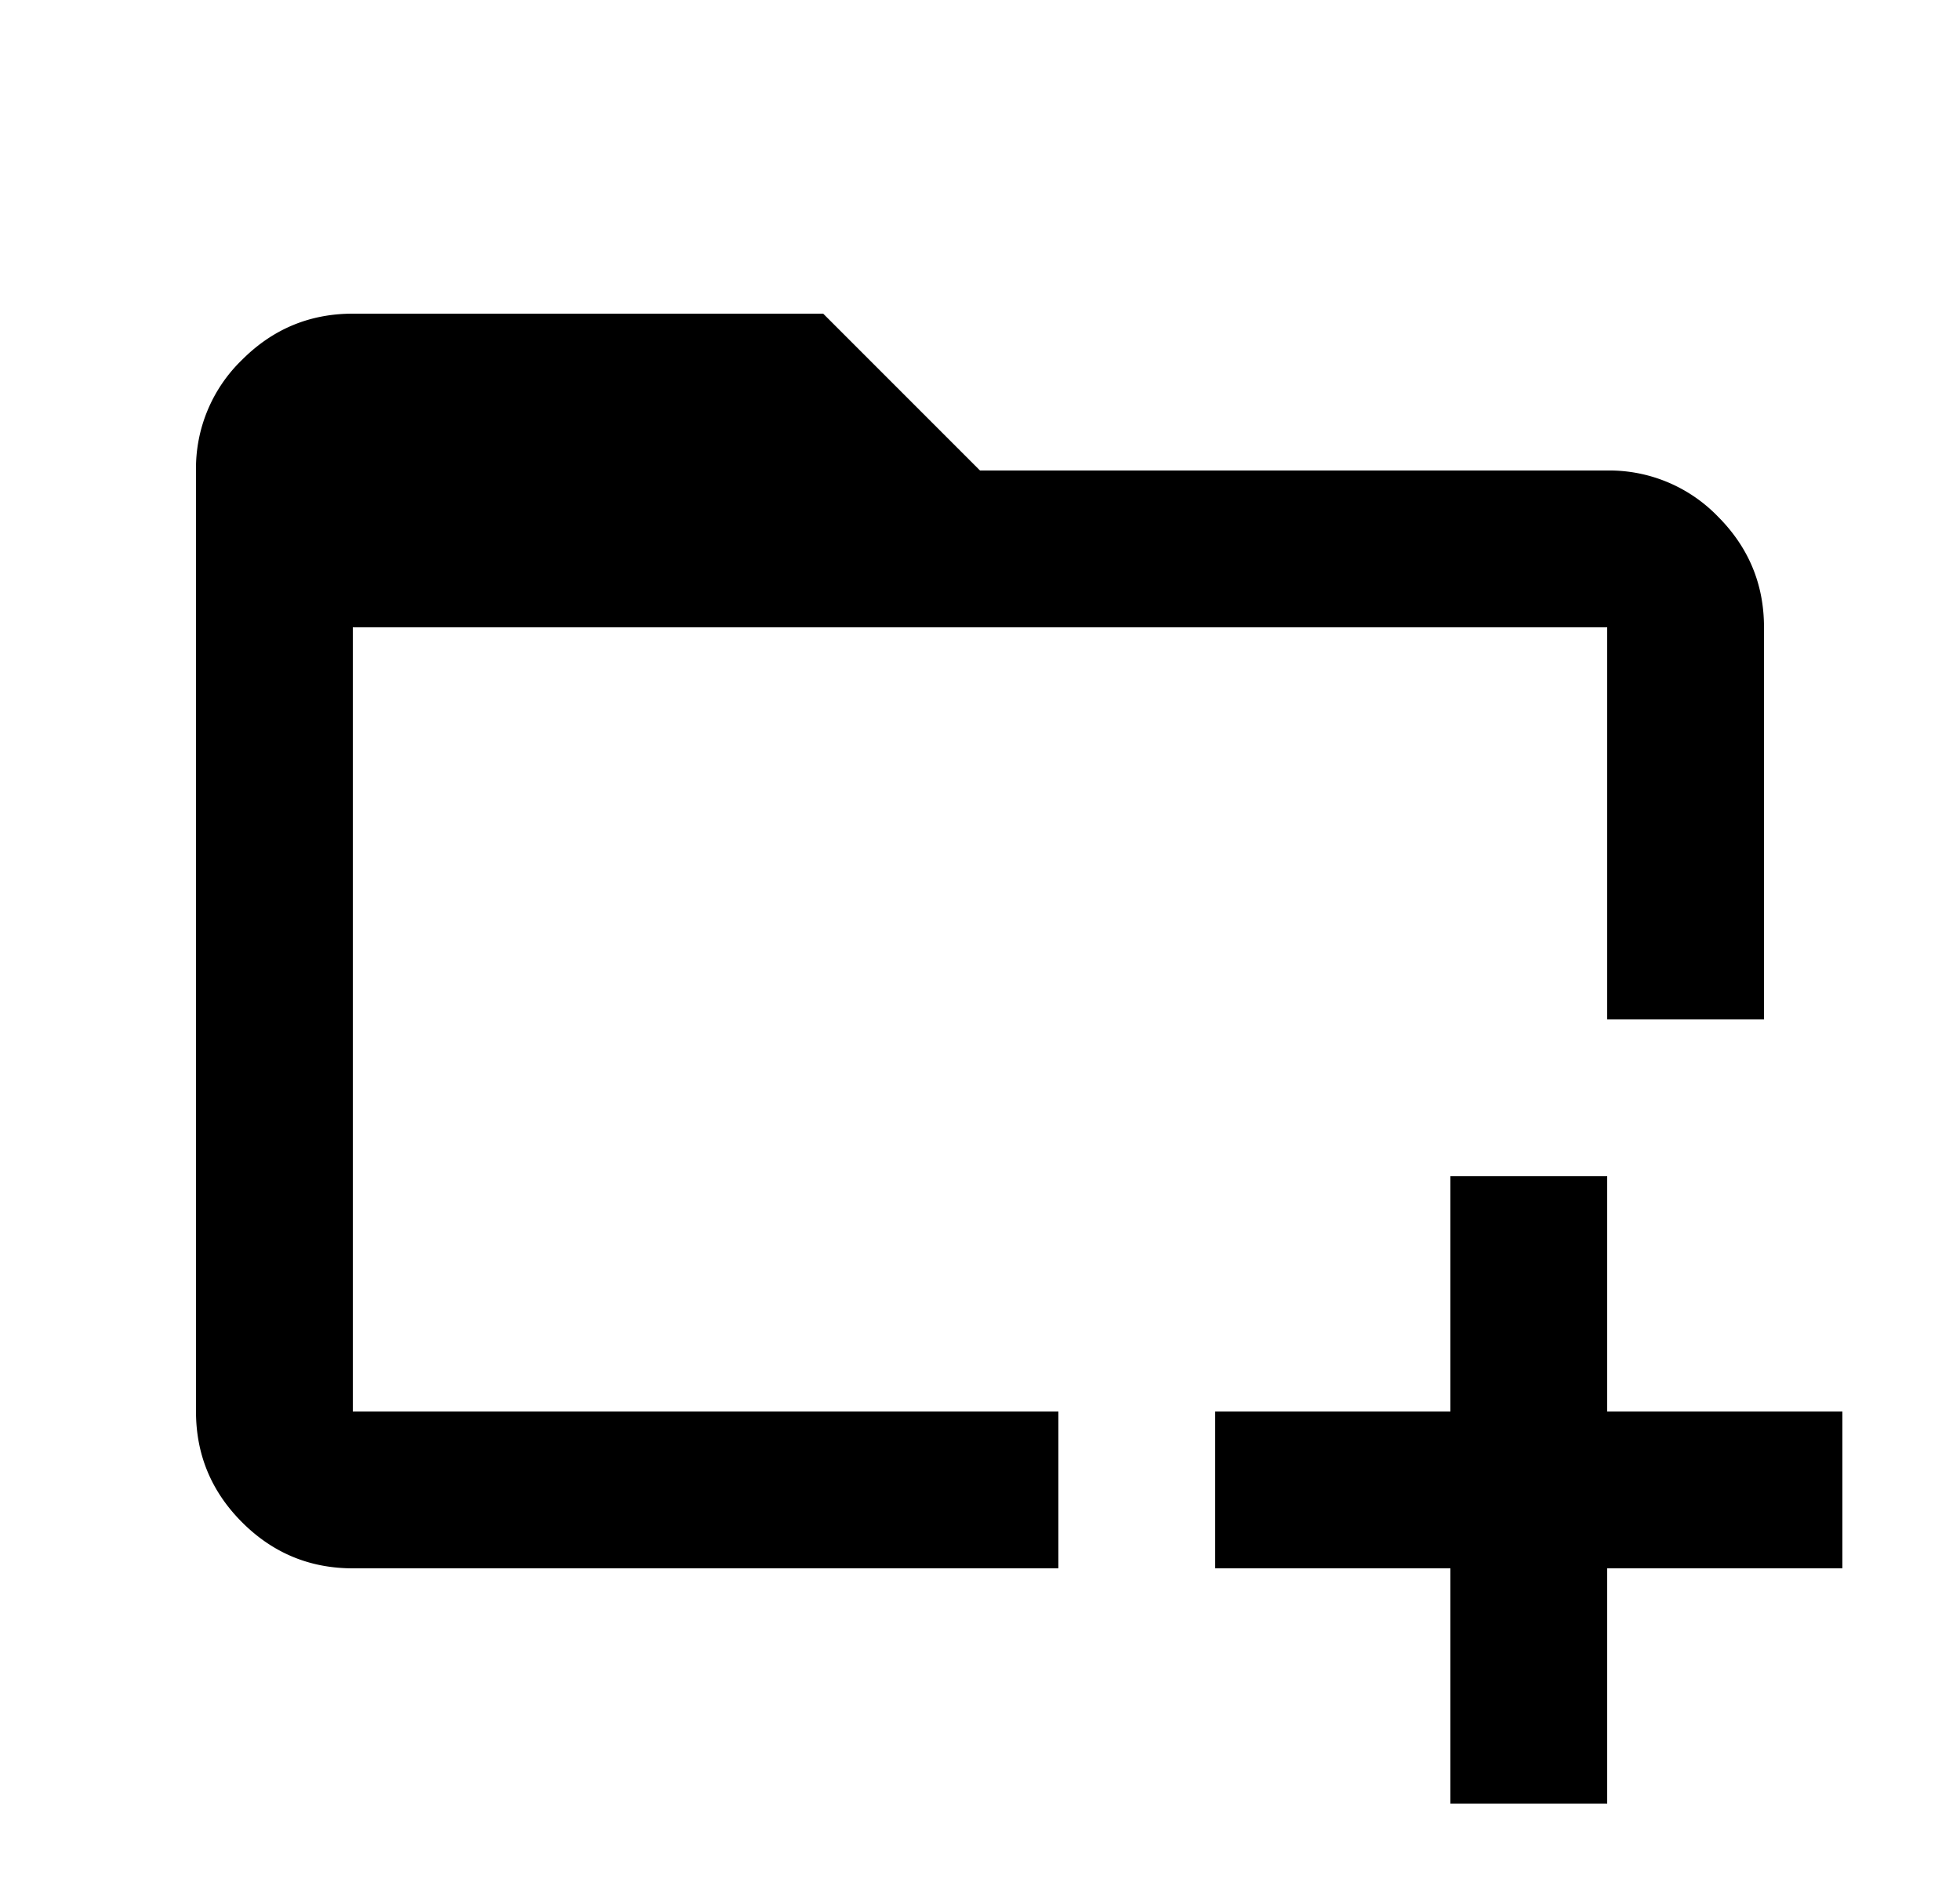 <svg xmlns="http://www.w3.org/2000/svg" width="25" height="24" viewBox="0 0 25 24"><path d="M3.088 19.413c.391.391.862.587 1.412.587h9v-2h-9V8h16v5h2V8c0-.55-.196-1.02-.587-1.412A1.927 1.927 0 0020.5 6h-8l-2-2h-6c-.55 0-1.02.196-1.412.588A1.923 1.923 0 002.5 6v12c0 .55.196 1.021.588 1.413z"/><path d="M18.5 23h2v-3h3v-2h-3v-3h-2v3h-3v2h3v3z"/></svg>